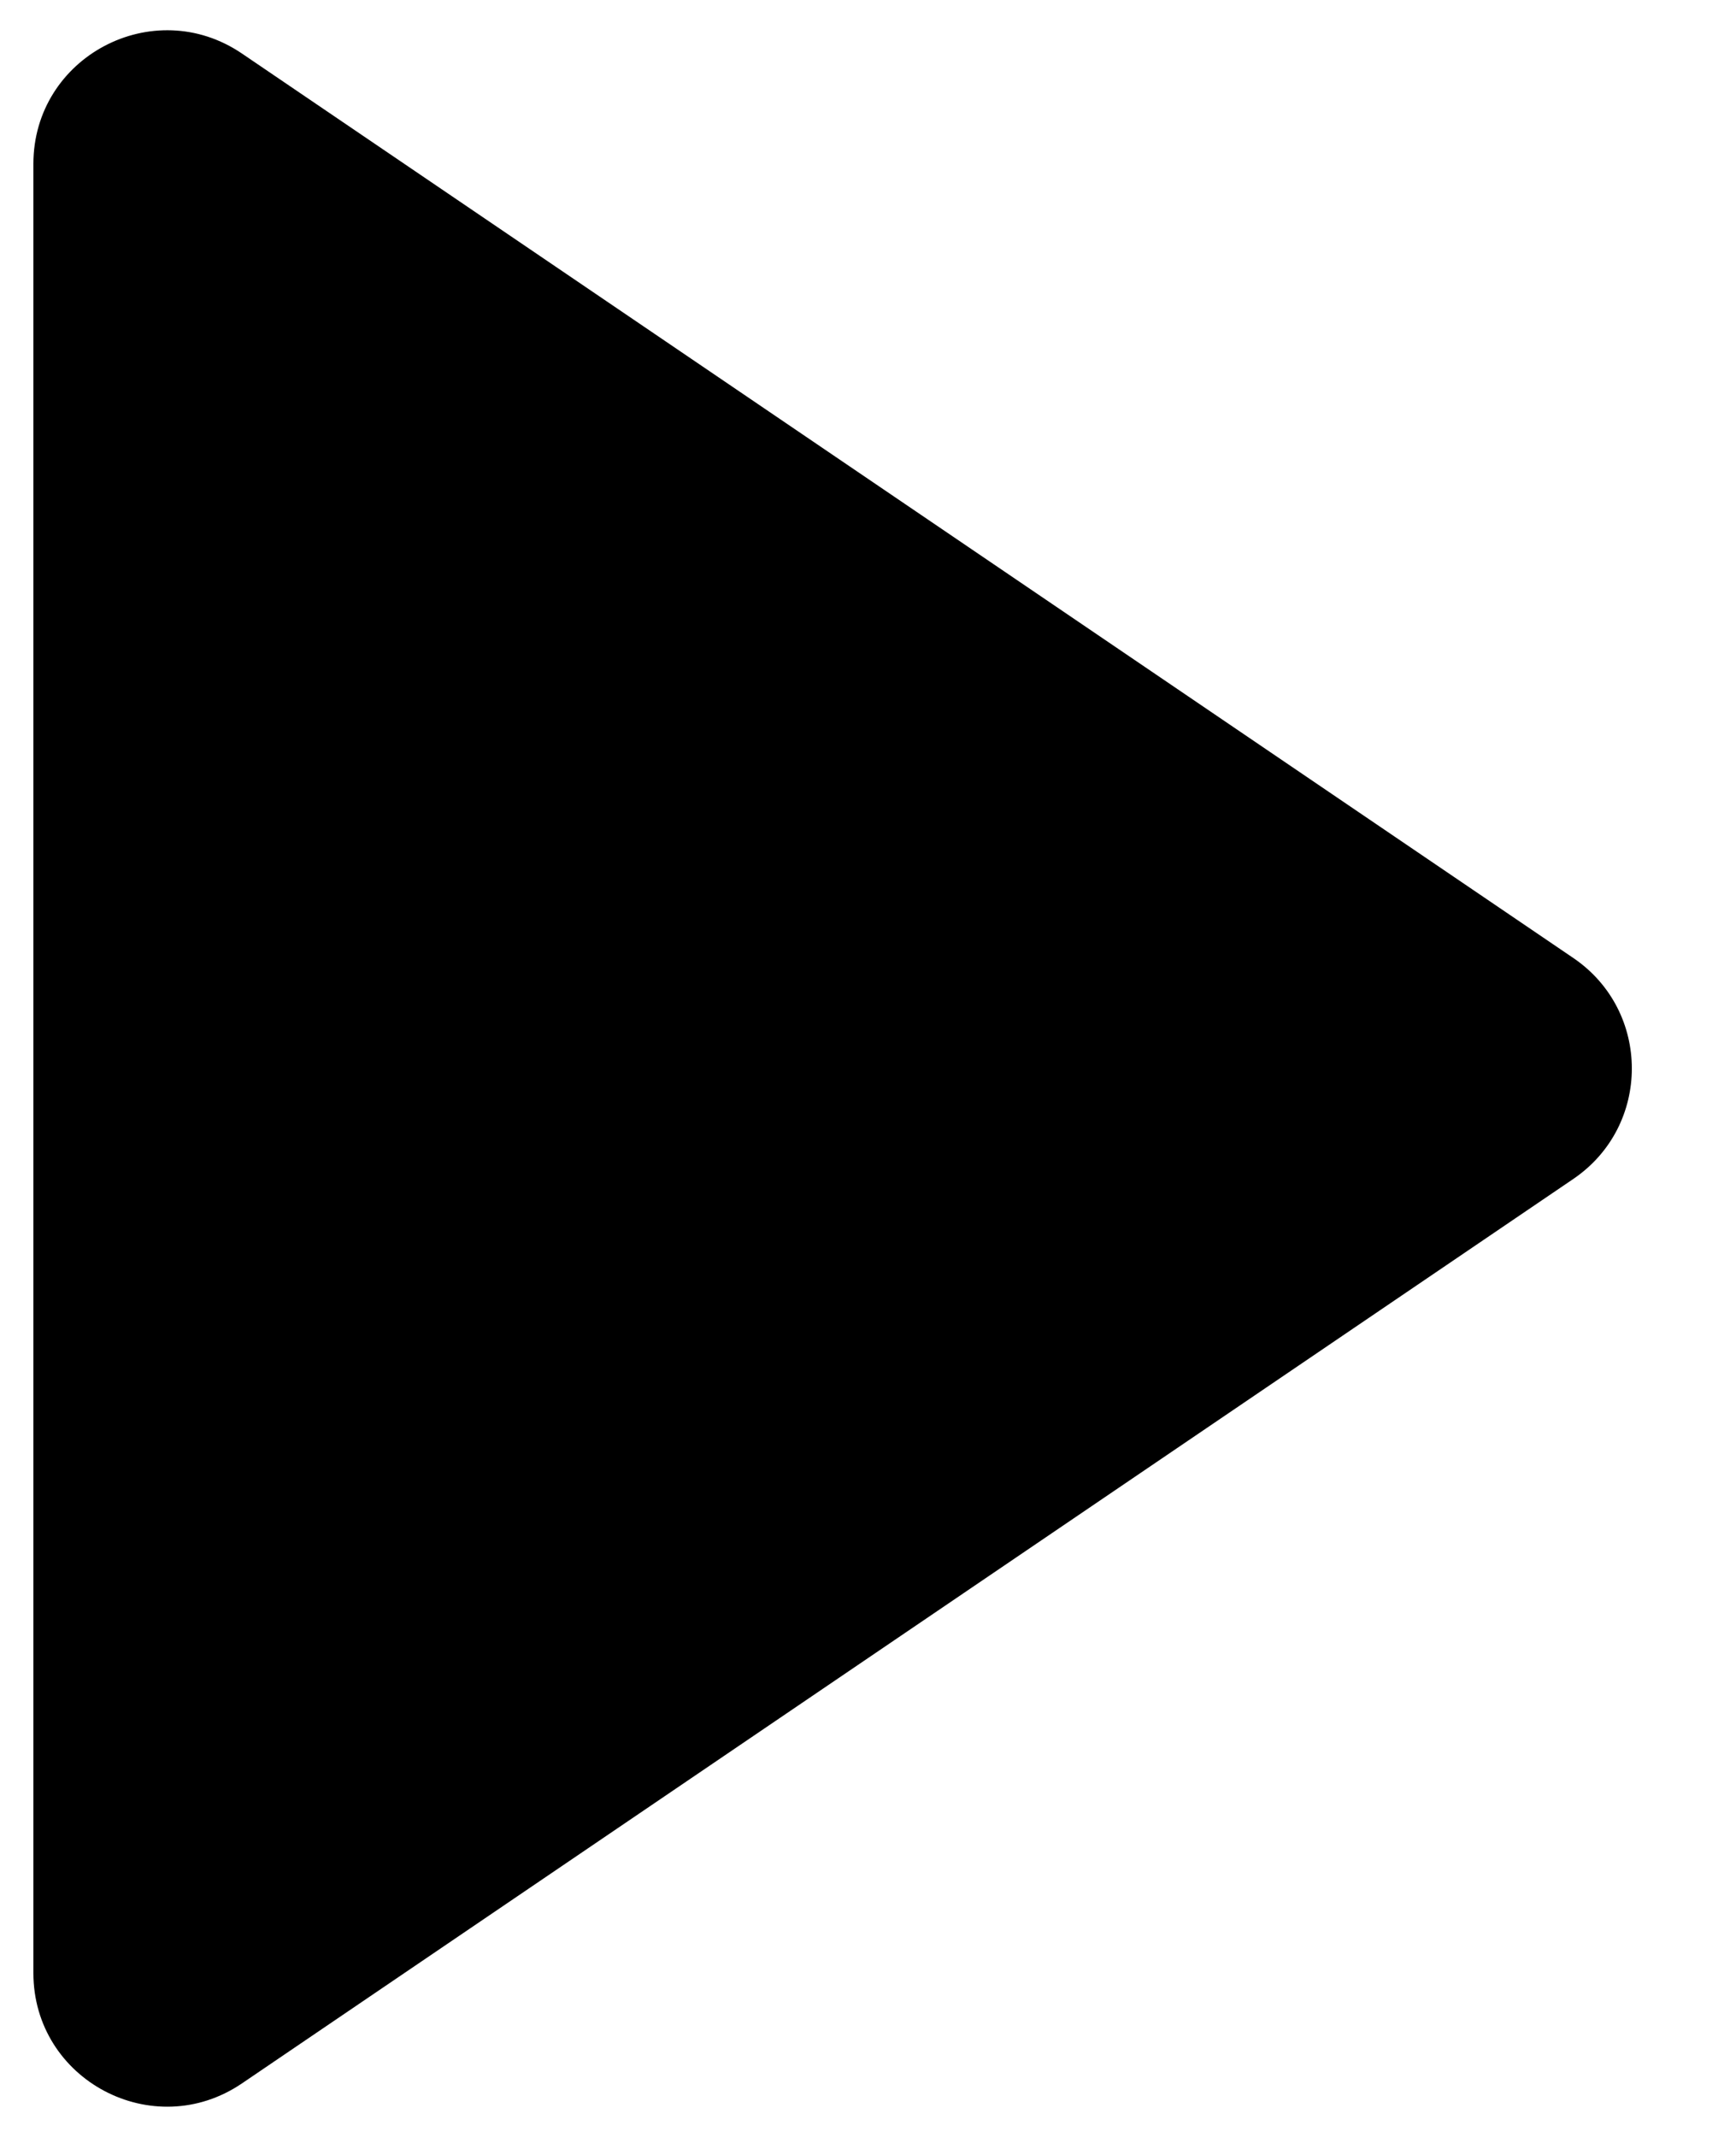 <svg width="13" height="16" viewBox="0 0 13 16" fill="none" xmlns="http://www.w3.org/2000/svg">
<path d="M11.782 7.173C12.366 7.57 12.366 8.43 11.782 8.827L1.812 15.599C1.148 16.05 0.25 15.575 0.25 14.772L0.25 1.228C0.25 0.425 1.148 -0.05 1.812 0.401L11.782 7.173Z" fill="black"/>
</svg>
